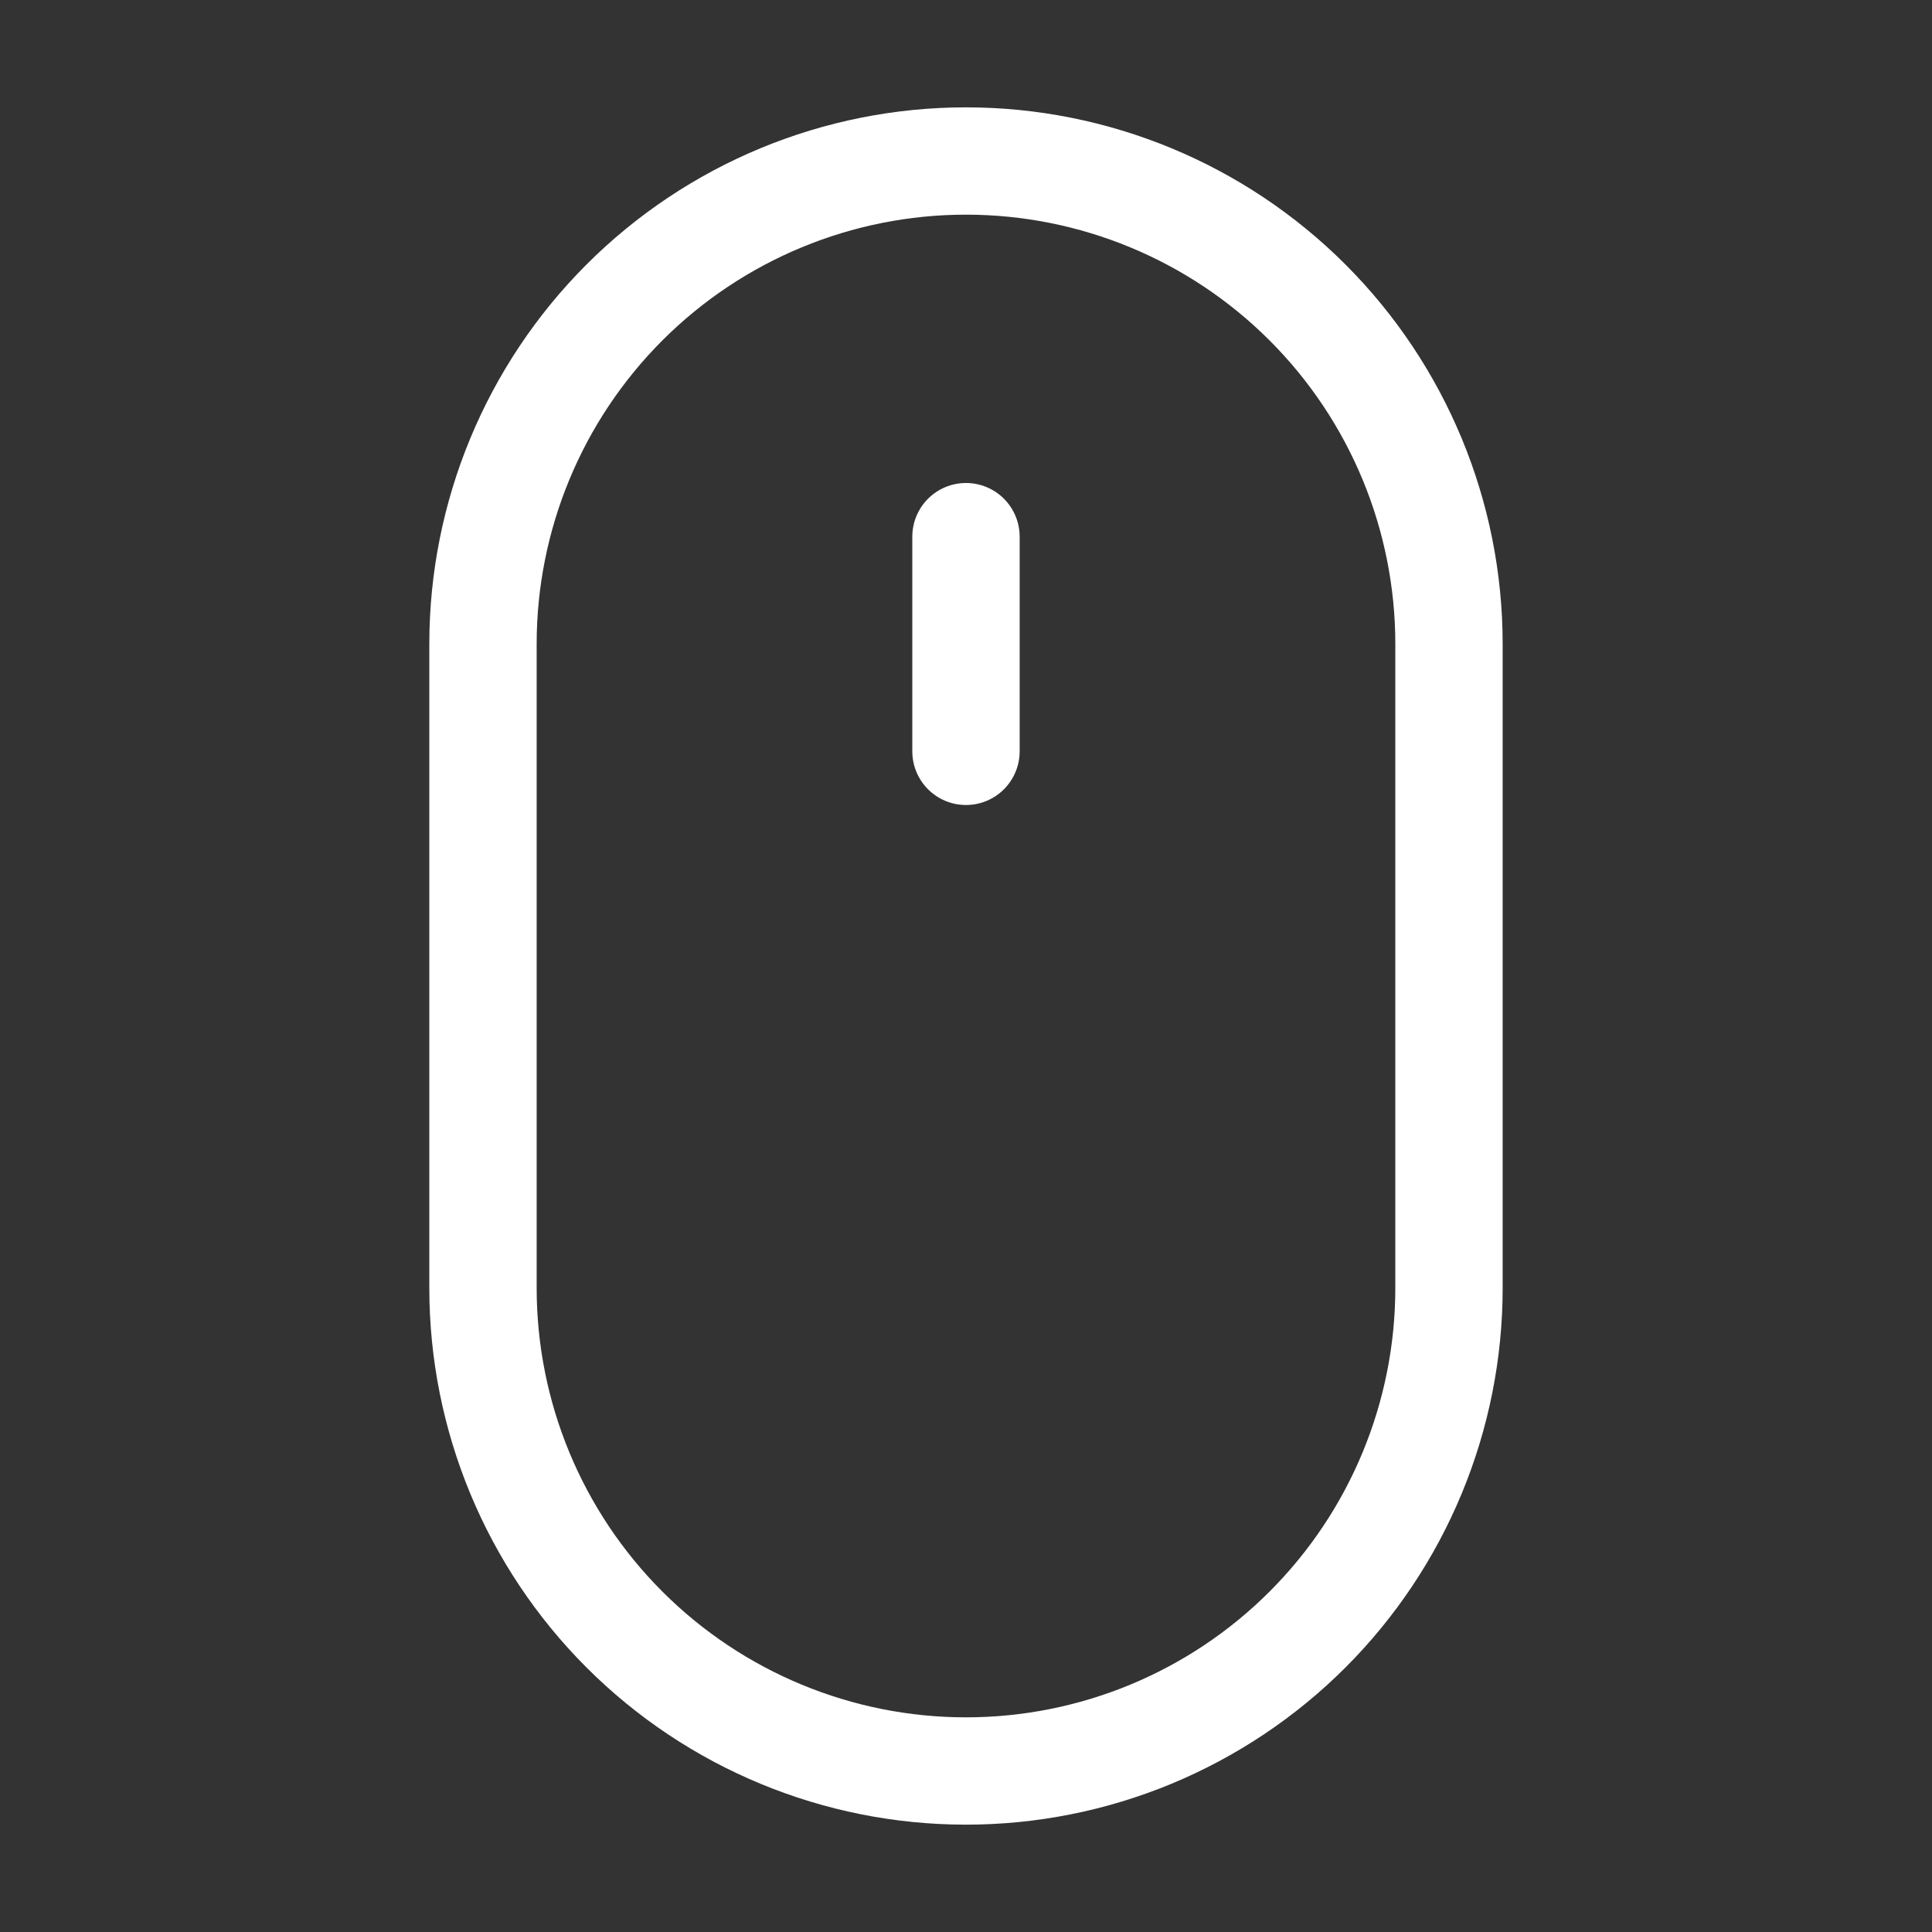 <svg width="66" height="66" viewBox="0 0 66 66" fill="none" xmlns="http://www.w3.org/2000/svg">
<rect x="0" y="0" width="66" height="66" fill="#333333" stroke="none"/>
<path d="M32.999 62.333C28.137 62.333 23.474 60.402 20.036 56.964C16.598 53.525 14.666 48.862 14.666 44V22C14.666 17.138 16.598 12.475 20.036 9.036C23.474 5.598 28.137 3.667 32.999 3.667C37.862 3.667 42.525 5.598 45.963 9.036C49.401 12.475 51.333 17.138 51.333 22V44C51.333 46.408 50.858 48.791 49.937 51.016C49.016 53.24 47.665 55.261 45.963 56.964C44.261 58.666 42.239 60.016 40.015 60.938C37.791 61.859 35.407 62.333 32.999 62.333ZM32.999 7.333C29.11 7.333 25.379 8.879 22.628 11.629C19.878 14.38 18.333 18.11 18.333 22V44C18.333 47.89 19.878 51.62 22.628 54.371C25.379 57.121 29.11 58.667 32.999 58.667C36.889 58.667 40.62 57.121 43.37 54.371C46.121 51.62 47.666 47.89 47.666 44V22C47.666 18.11 46.121 14.38 43.37 11.629C40.62 8.879 36.889 7.333 32.999 7.333Z" fill="white"/>
<path d="M32.999 27.5C32.513 27.5 32.047 27.307 31.703 26.963C31.359 26.619 31.166 26.153 31.166 25.667V18.333C31.166 17.847 31.359 17.381 31.703 17.037C32.047 16.693 32.513 16.5 32.999 16.5C33.486 16.5 33.952 16.693 34.296 17.037C34.639 17.381 34.833 17.847 34.833 18.333V25.667C34.833 26.153 34.639 26.619 34.296 26.963C33.952 27.307 33.486 27.5 32.999 27.5Z" fill="white"/>
</svg>
